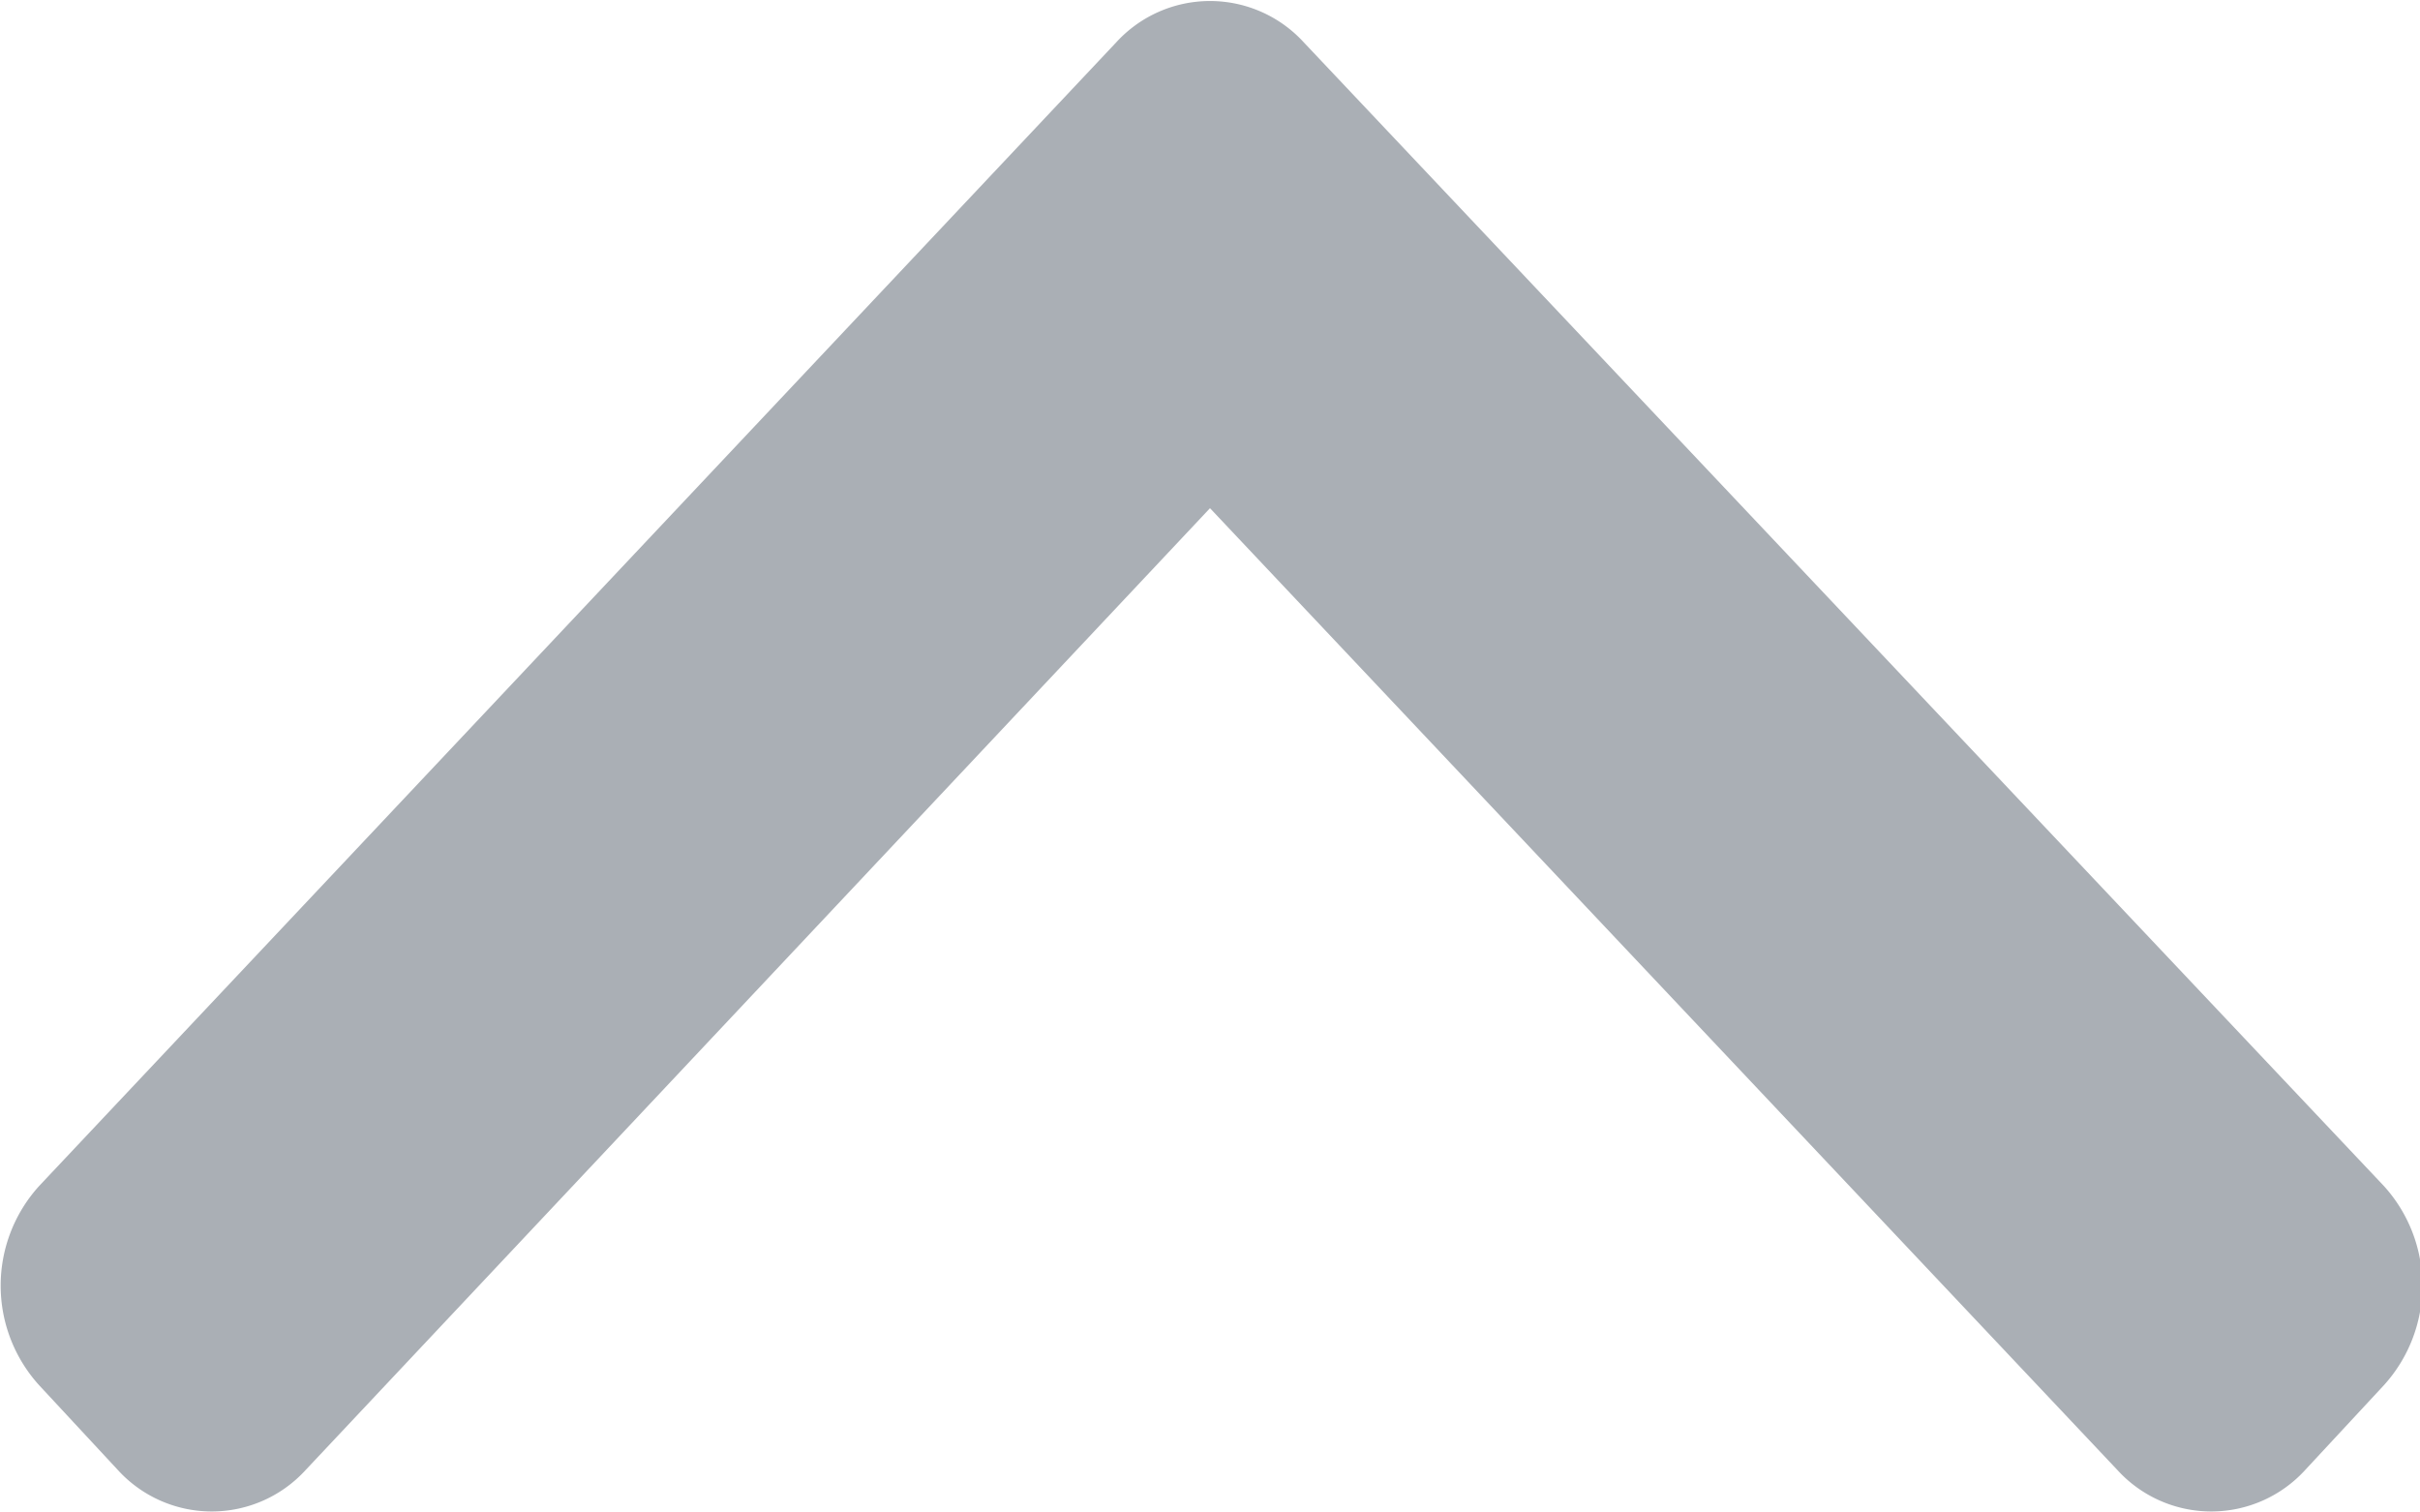 <svg xmlns="http://www.w3.org/2000/svg" viewBox="0 0 8 5"><defs><style>.cls-1{fill:#aaafb5;}</style></defs><title>Asset 1</title><g id="Layer_2" data-name="Layer 2"><g id="Layer_1-2" data-name="Layer 1"><g id="Page-1"><g id="Sport"><g id="menu"><g id="Favourites"><g id="arrow_white" data-name="arrow/white"><path id="Path" class="cls-1" d="M4,1.68,7,4.86a.42.42,0,0,0,.62,0l.26-.28a.49.49,0,0,0,0-.66L4.31.14a.42.42,0,0,0-.62,0L.13,3.92a.49.49,0,0,0,0,.66l.26.28a.42.42,0,0,0,.62,0Z"/></g></g></g></g></g></g></g></svg>